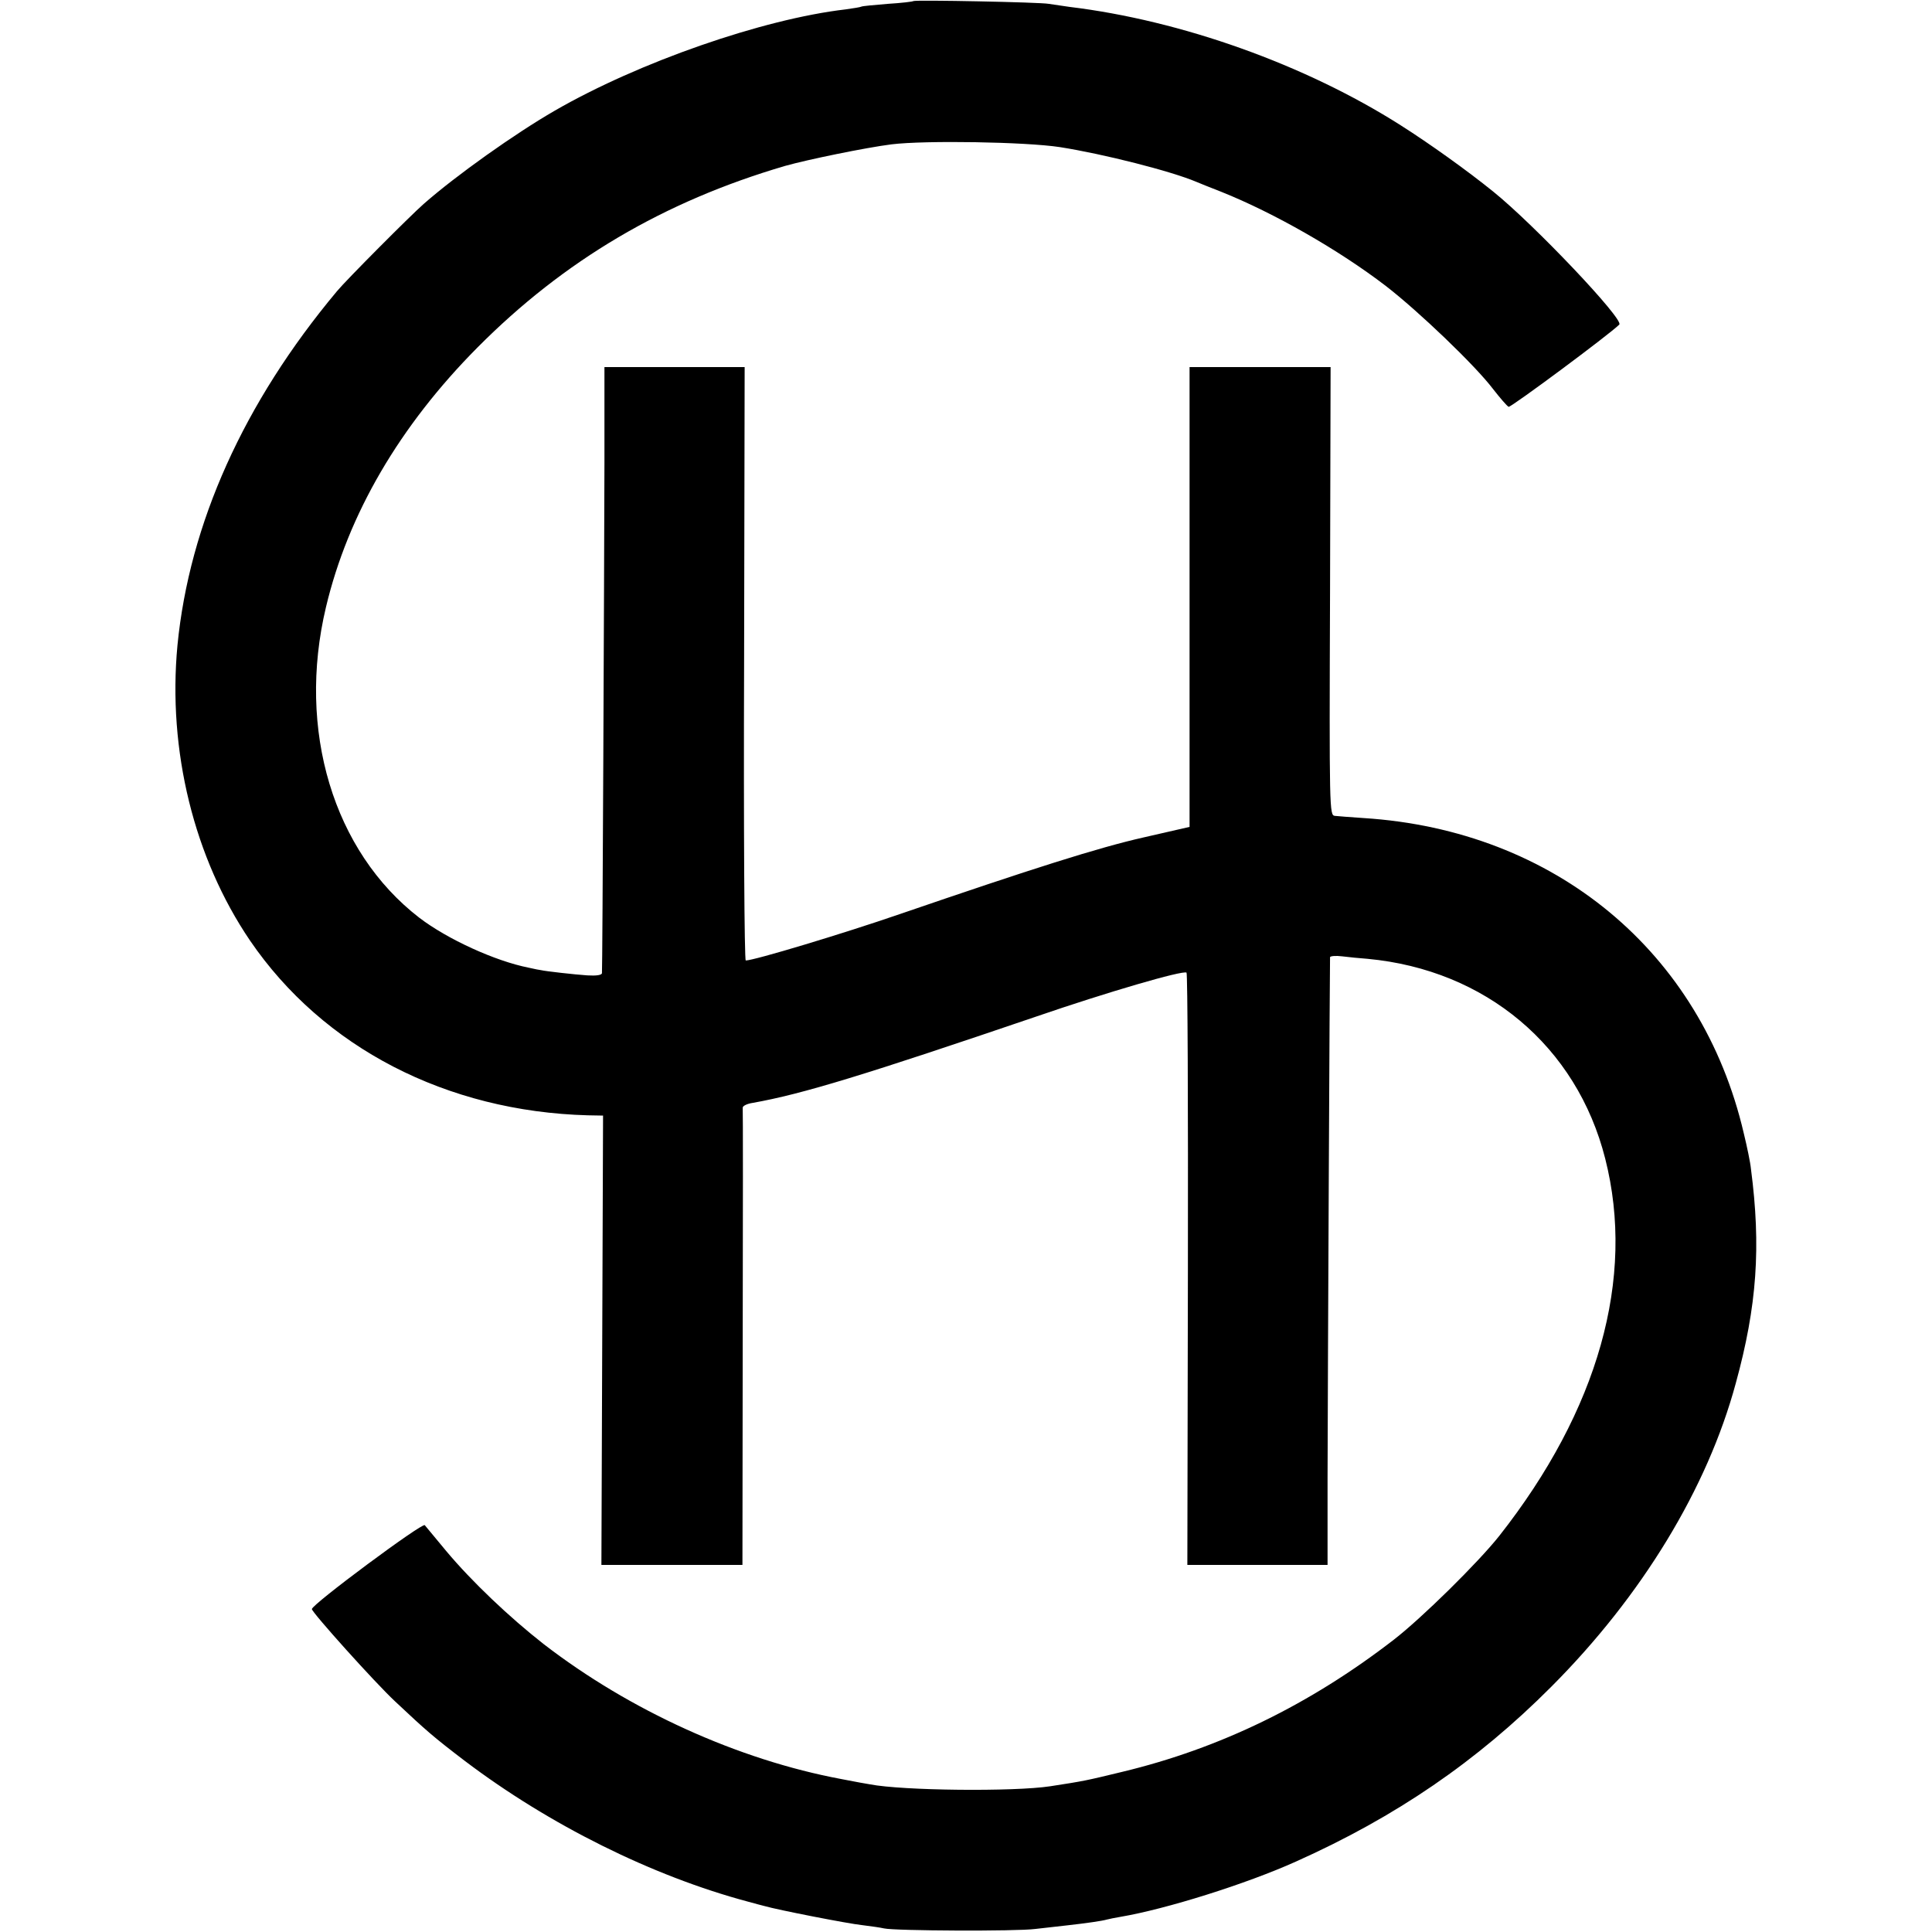 <?xml version="1.0" standalone="no"?>
<!DOCTYPE svg PUBLIC "-//W3C//DTD SVG 20010904//EN"
 "http://www.w3.org/TR/2001/REC-SVG-20010904/DTD/svg10.dtd">
<svg version="1.0" xmlns="http://www.w3.org/2000/svg"
 width="700pt" height="700pt" viewBox="0 0 700 700"
 preserveAspectRatio="xMidYMid meet">
<g transform="translate(0,700) scale(0.1,-0.1)"
fill="#000000" stroke="none">
<path d="M3309 6996 c-2 -2 -44 -7 -93 -10 -49 -4 -92 -8 -95 -10 -3 -2 -29
-6 -57 -10 -301 -35 -751 -192 -1054 -367 -144 -83 -358 -235 -475 -338 -49
-43 -281 -276 -314 -316 -338 -404 -535 -843 -578 -1283 -36 -381 60 -771 263
-1070 265 -388 712 -619 1224 -633 l55 -1 -3 -814 -3 -814 255 0 256 0 1 823
c1 452 1 827 0 833 -1 7 16 15 36 18 181 32 411 103 1028 313 256 88 530 168
544 159 4 -3 6 -487 5 -1075 l-2 -1071 254 0 254 0 0 318 c1 419 8 1875 9
1884 1 4 20 6 44 3 23 -3 65 -7 92 -9 428 -40 758 -317 861 -724 110 -433 -25
-911 -384 -1367 -77 -97 -280 -297 -382 -376 -304 -235 -630 -394 -985 -479
-128 -31 -136 -33 -260 -52 -131 -20 -535 -16 -653 7 -9 1 -56 10 -103 19
-375 70 -768 249 -1079 489 -124 97 -261 227 -353 337 -39 47 -74 89 -78 94
-9 10 -409 -287 -409 -304 0 -12 229 -267 302 -335 114 -107 138 -128 252
-215 305 -231 678 -417 1026 -510 25 -7 52 -14 60 -16 48 -14 304 -64 353 -69
32 -4 68 -9 80 -12 39 -9 480 -11 548 -2 37 4 89 10 115 13 71 8 127 16 144
21 8 2 31 7 50 10 165 28 455 119 635 200 362 162 656 363 926 634 328 329
565 718 668 1099 77 280 92 495 55 777 -2 22 -14 80 -26 129 -153 657 -685
1098 -1377 1142 -47 3 -95 7 -105 8 -19 3 -20 19 -17 814 l2 812 -256 0 -255
0 0 -833 0 -833 -166 -38 c-164 -37 -403 -113 -884 -278 -206 -71 -528 -168
-558 -168 -5 0 -8 484 -6 1075 l2 1075 -254 0 -254 0 0 -347 c-1 -424 -7
-1834 -9 -1849 -1 -7 -20 -10 -53 -8 -45 3 -152 15 -168 19 -3 0 -23 4 -45 9
-121 24 -294 103 -396 181 -311 240 -444 680 -338 1125 80 337 267 657 549
941 314 316 675 529 1115 658 82 23 291 66 385 78 123 15 485 9 610 -10 159
-25 403 -87 495 -126 11 -5 52 -21 90 -36 190 -76 425 -210 596 -341 119 -92
324 -288 389 -374 25 -32 50 -61 56 -64 8 -3 365 262 401 298 18 18 -307 361
-457 482 -94 76 -231 174 -335 240 -346 220 -795 380 -1200 429 -27 4 -61 9
-75 11 -29 6 -485 15 -491 10z"/>
</g>
</svg>
